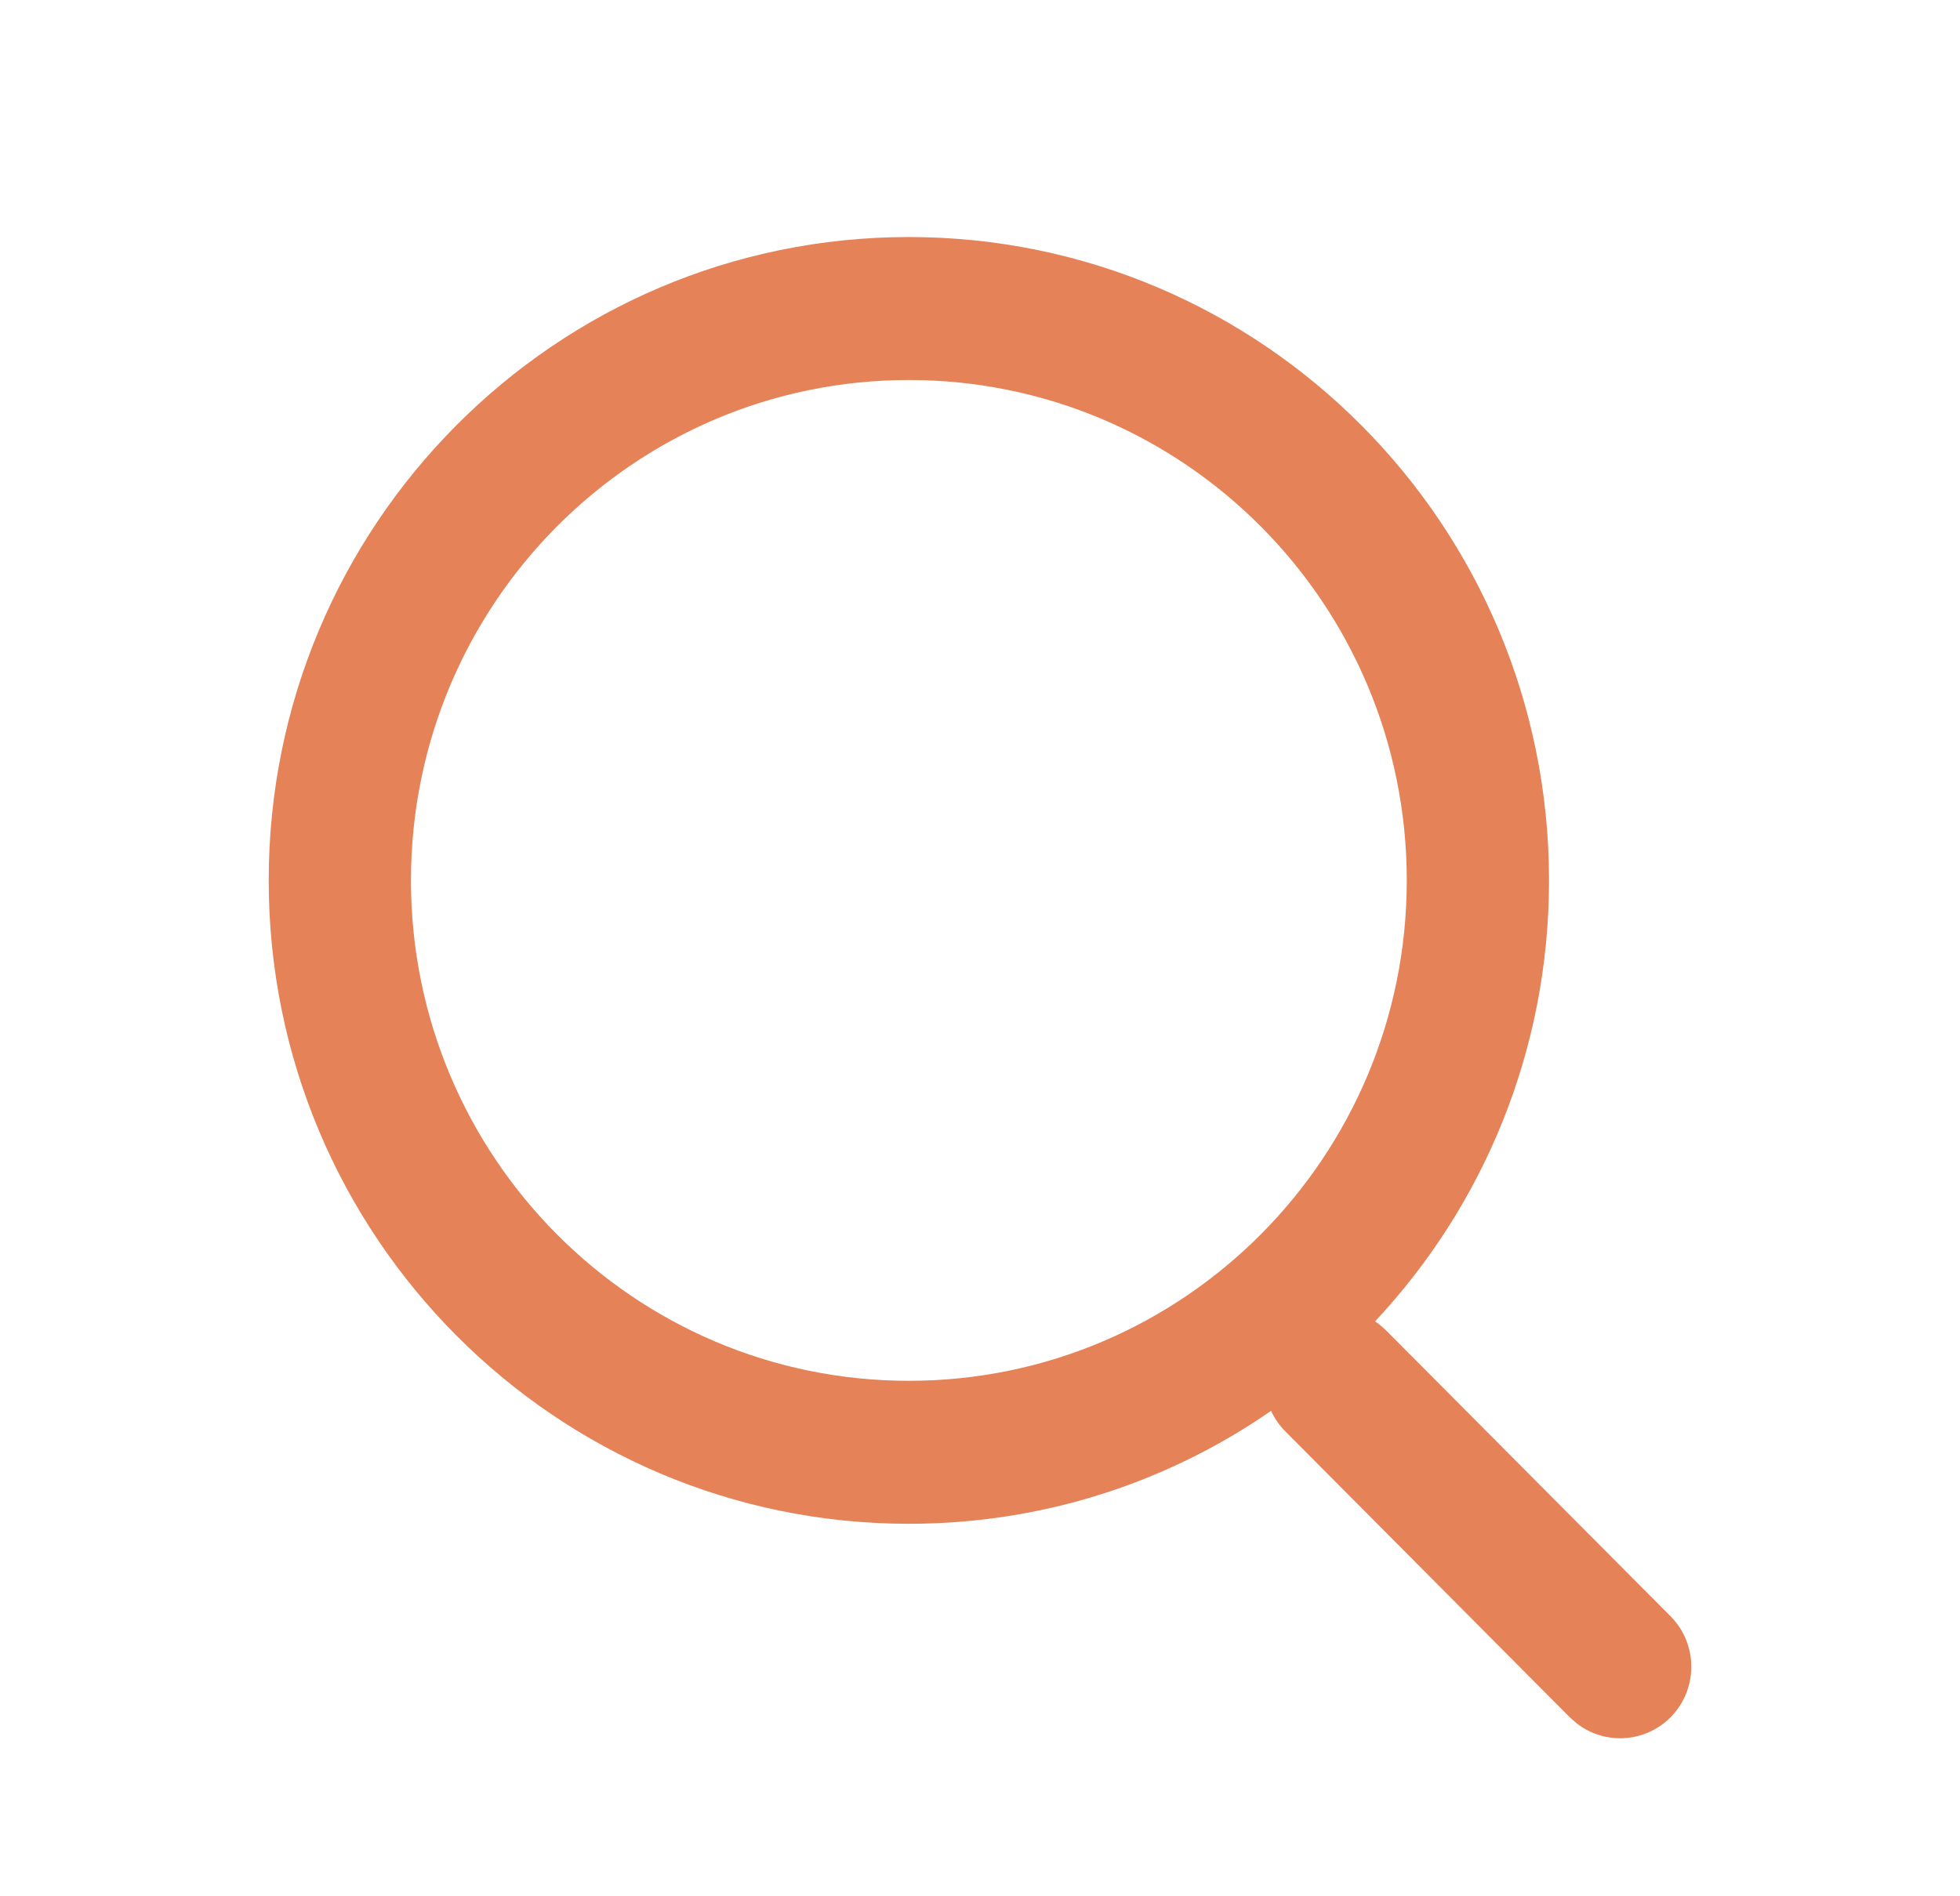 <svg width="31" height="30" viewBox="0 0 31 30" fill="none" xmlns="http://www.w3.org/2000/svg">
<path d="M14.375 3.75C19.967 3.75 24.5 8.307 24.5 13.929C24.5 16.629 23.454 19.084 21.747 20.906C21.771 20.919 21.793 20.935 21.814 20.951L21.921 21.046L26.421 25.569C26.86 26.011 26.86 26.727 26.421 27.169C26.015 27.576 25.377 27.608 24.936 27.263L24.829 27.169L20.329 22.645C20.233 22.548 20.158 22.438 20.104 22.32C18.476 23.448 16.502 24.107 14.375 24.107C8.783 24.107 4.25 19.55 4.25 13.929C4.25 8.307 8.783 3.75 14.375 3.75ZM14.375 6.012C10.026 6.012 6.5 9.556 6.5 13.929C6.5 18.301 10.026 21.845 14.375 21.845C18.724 21.845 22.25 18.301 22.25 13.929C22.25 9.556 18.724 6.012 14.375 6.012Z" fill="#E58257"/>
</svg>
